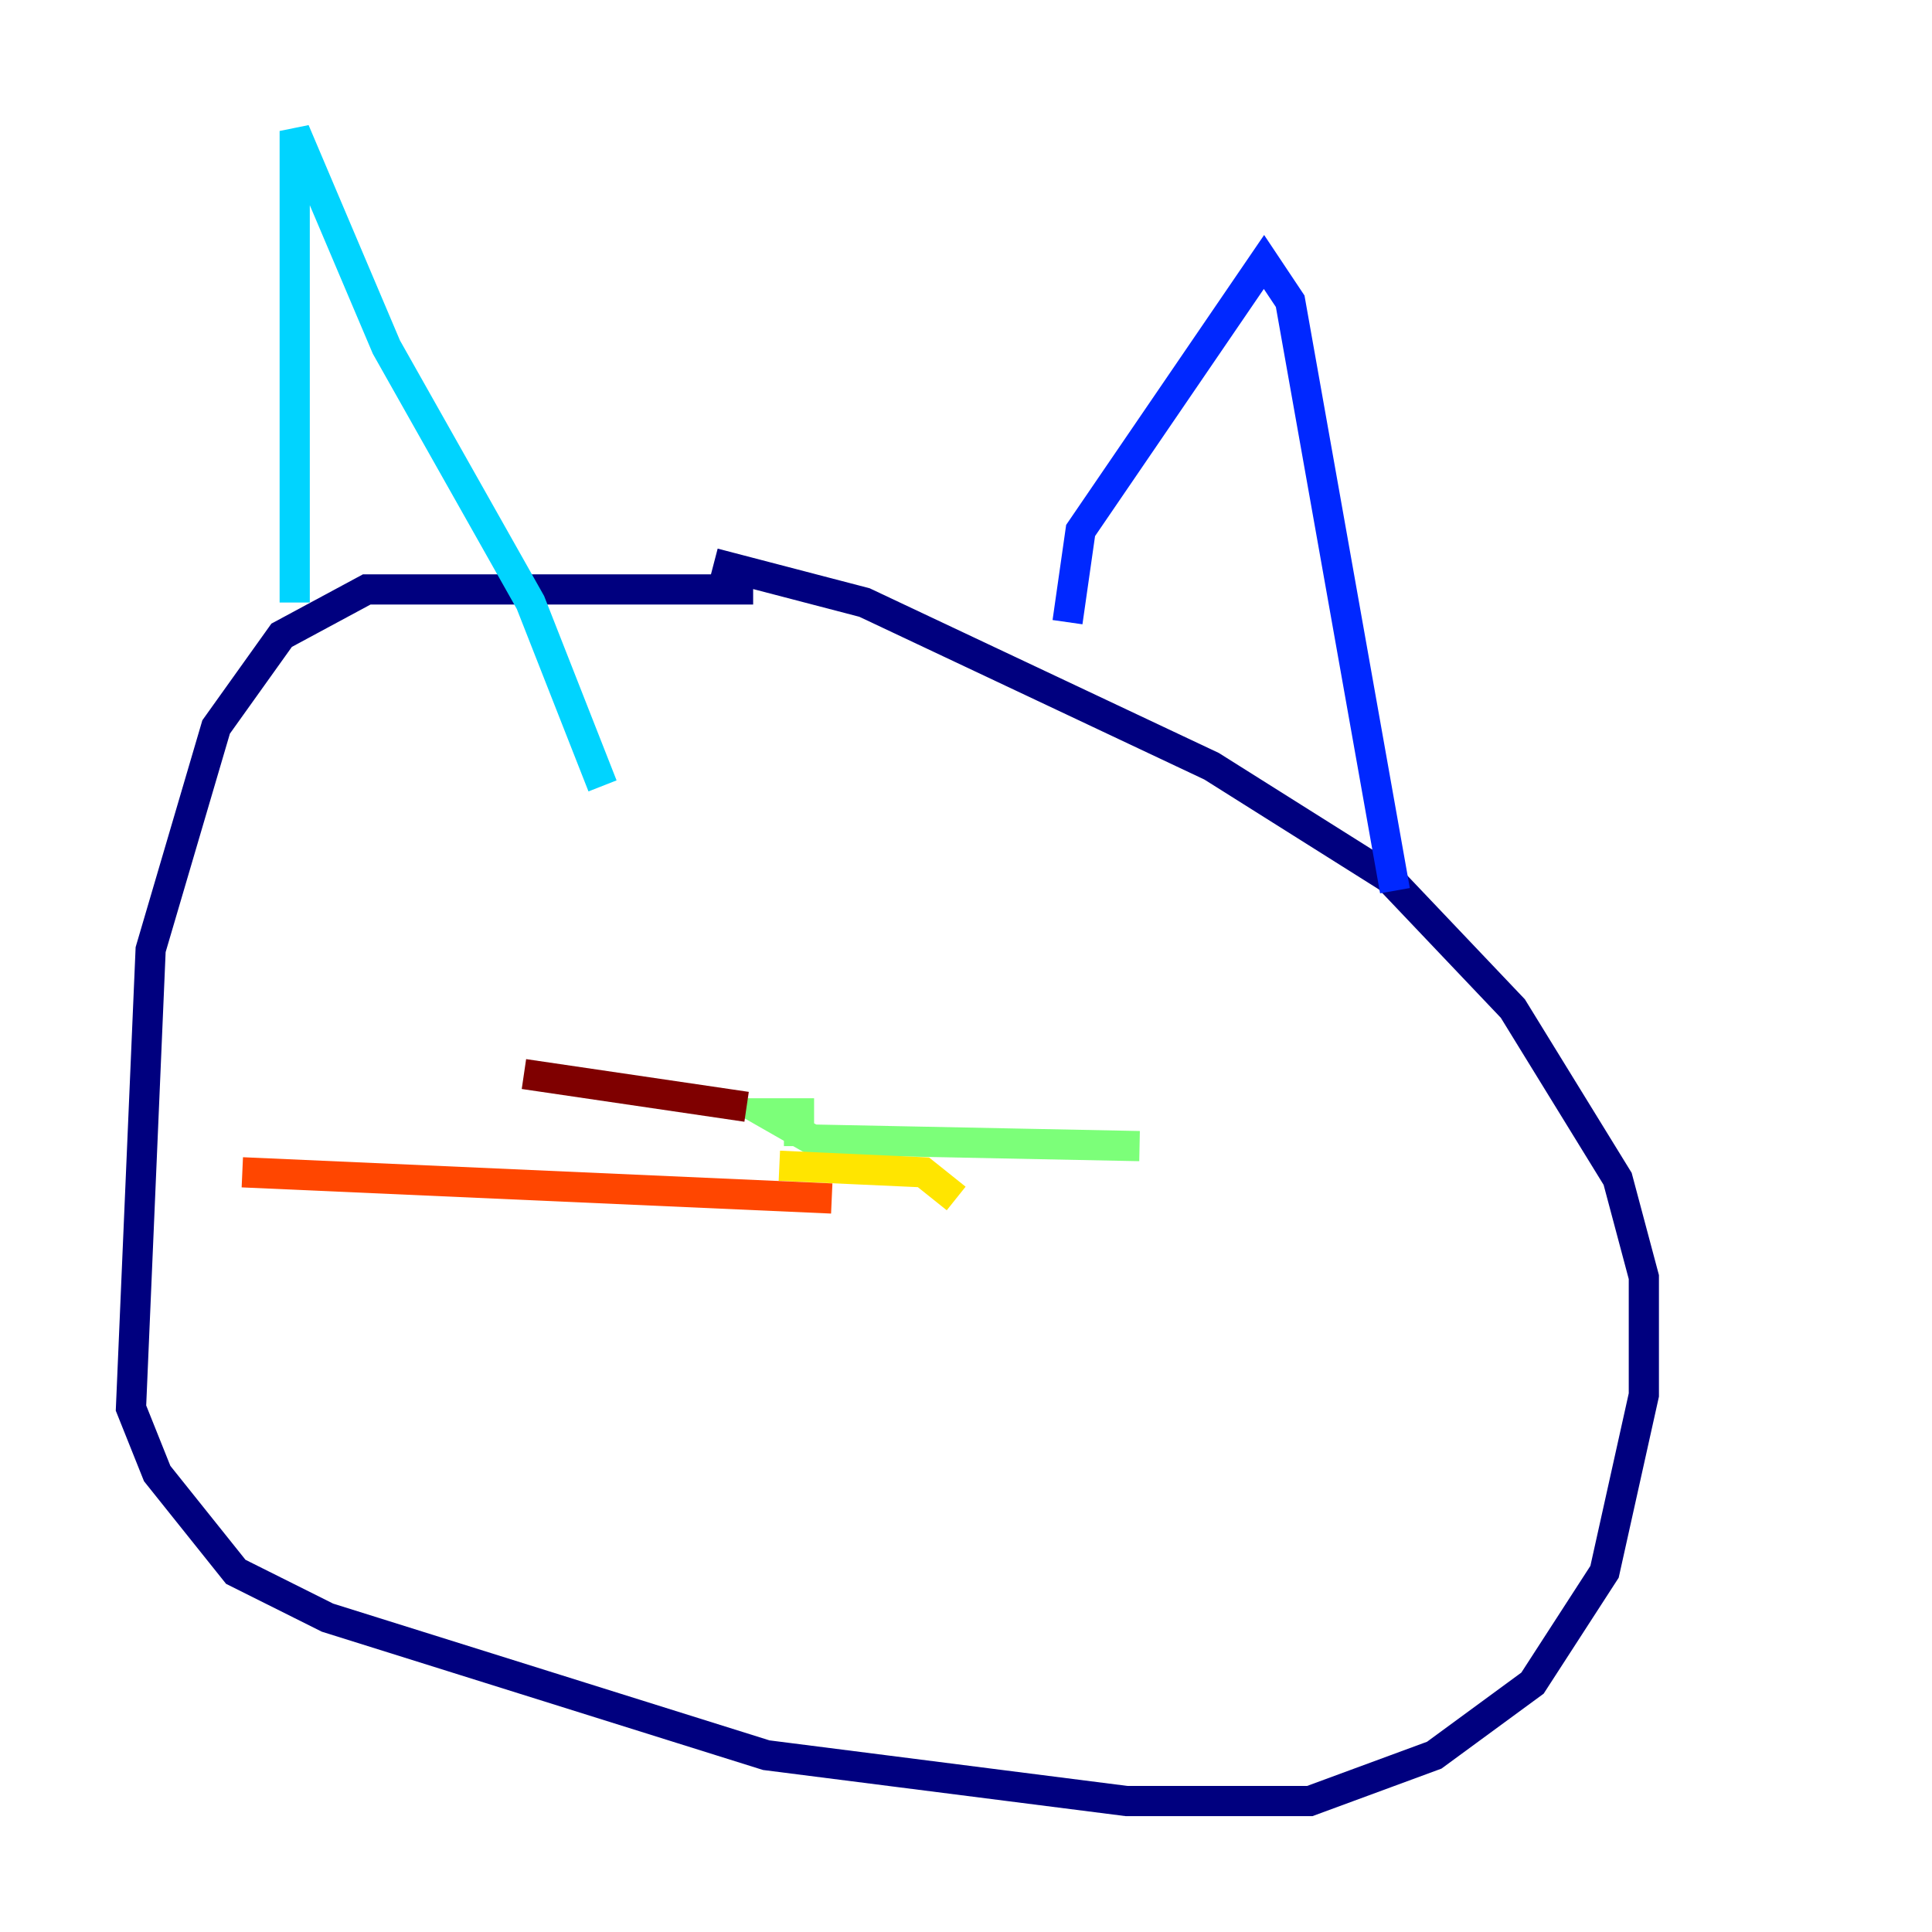 <?xml version="1.0" encoding="utf-8" ?>
<svg baseProfile="tiny" height="128" version="1.2" viewBox="0,0,128,128" width="128" xmlns="http://www.w3.org/2000/svg" xmlns:ev="http://www.w3.org/2001/xml-events" xmlns:xlink="http://www.w3.org/1999/xlink"><defs /><polyline fill="none" points="49.898,39.051 24.298,39.051 18.658,42.088 14.319,48.163 9.98,62.915 8.678,93.288 10.414,97.627 15.62,104.136 21.695,107.173 50.766,116.285 74.63,119.322 86.78,119.322 95.024,116.285 101.532,111.512 106.305,104.136 108.909,92.42 108.909,84.61 107.173,78.102 100.231,66.82 91.986,58.142 80.271,50.766 57.275,39.919 47.295,37.315" stroke="#00007f" stroke-width="2" /><polyline fill="none" points="70.725,41.22 71.593,35.146 83.742,17.356 85.478,19.959 92.42,59.01" stroke="#0028ff" stroke-width="2" /><polyline fill="none" points="19.525,39.919 19.525,8.678 25.6,22.997 35.146,39.919 39.919,52.068" stroke="#00d4ff" stroke-width="2" /><polyline fill="none" points="52.936,75.932 52.936,73.763 50.766,73.763 53.803,75.498 75.498,75.932" stroke="#7cff79" stroke-width="2" /><polyline fill="none" points="51.634,77.234 61.18,77.668 63.349,79.403" stroke="#ffe500" stroke-width="2" /><polyline fill="none" points="55.105,79.403 16.054,77.668" stroke="#ff4600" stroke-width="2" /><polyline fill="none" points="49.464,73.329 34.712,71.159" stroke="#7f0000" stroke-width="2" /></svg>